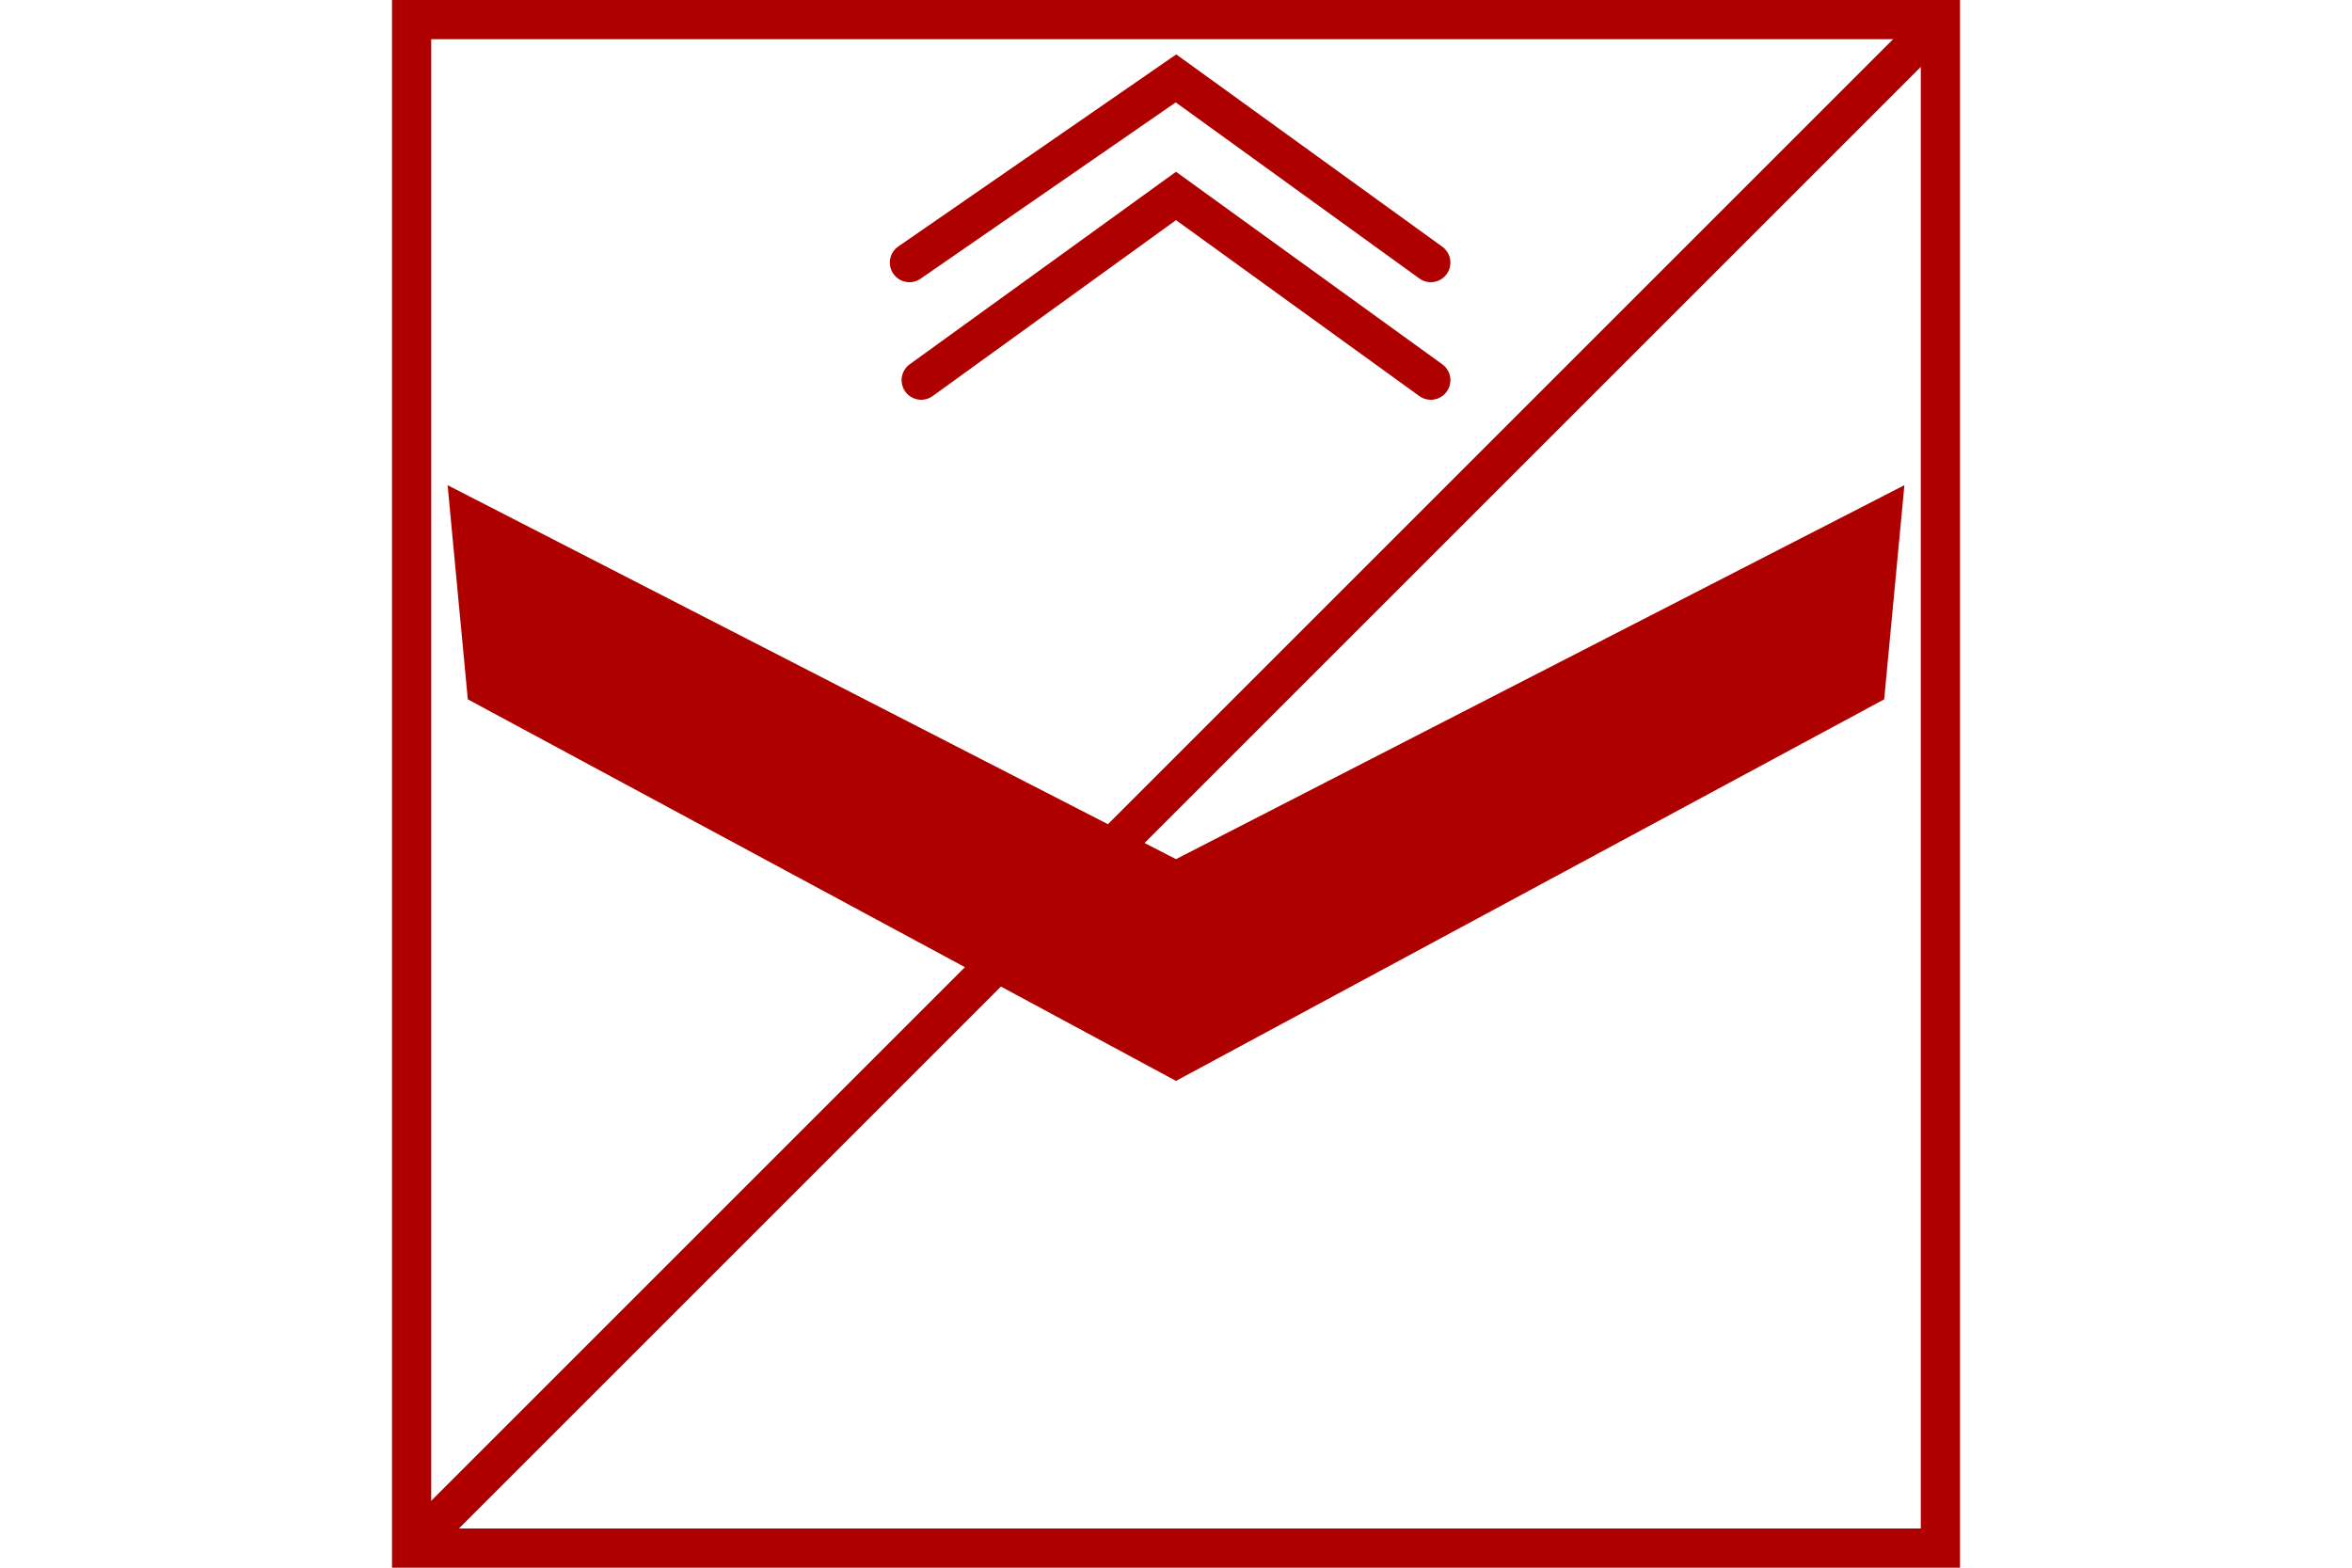 <?xml version="1.0" encoding="UTF-8" standalone="no"?>
<svg
   xmlns="http://www.w3.org/2000/svg"
   width="600"
   height="400"
   id="NATO Map Symbol">
  <path
     id="Recce"
	 style="fill:none;stroke:#af0000;stroke-width:10;stroke-linecap:butt"
     d="M 495,5 105,395" />
  <path
     id="UAV"
     style="fill:#af0000;stroke:#af0000;stroke-width:1.4px;stroke-linecap:butt;stroke-linejoin:miter"
     d="m 300,275 -180,-97 -5,-53 185,95 185,-95 -5,53 z" />
  <g
     id="Rockets"
	 style="fill:none;stroke:#af0000;stroke-width:10;stroke-linecap:round;stroke-linejoin:miter;stroke-miterlimit:4"> 
    <path
     d="M 235,97 300,50 365,97"
     id="Rocket1" />
  <path
     d="M 232,67 300,20 365,67"
     id="Rocket2" />
  </g> 
  <path
     id="Neutral Frame"
     style="opacity:1;fill:none;fill-opacity:1;stroke:#af0000;stroke-width:10;stroke-linecap:butt;stroke-linejoin:miter;stroke-miterlimit:4"
     d="M 105,5 H 495 V 395 H 105 Z" />
</svg>
